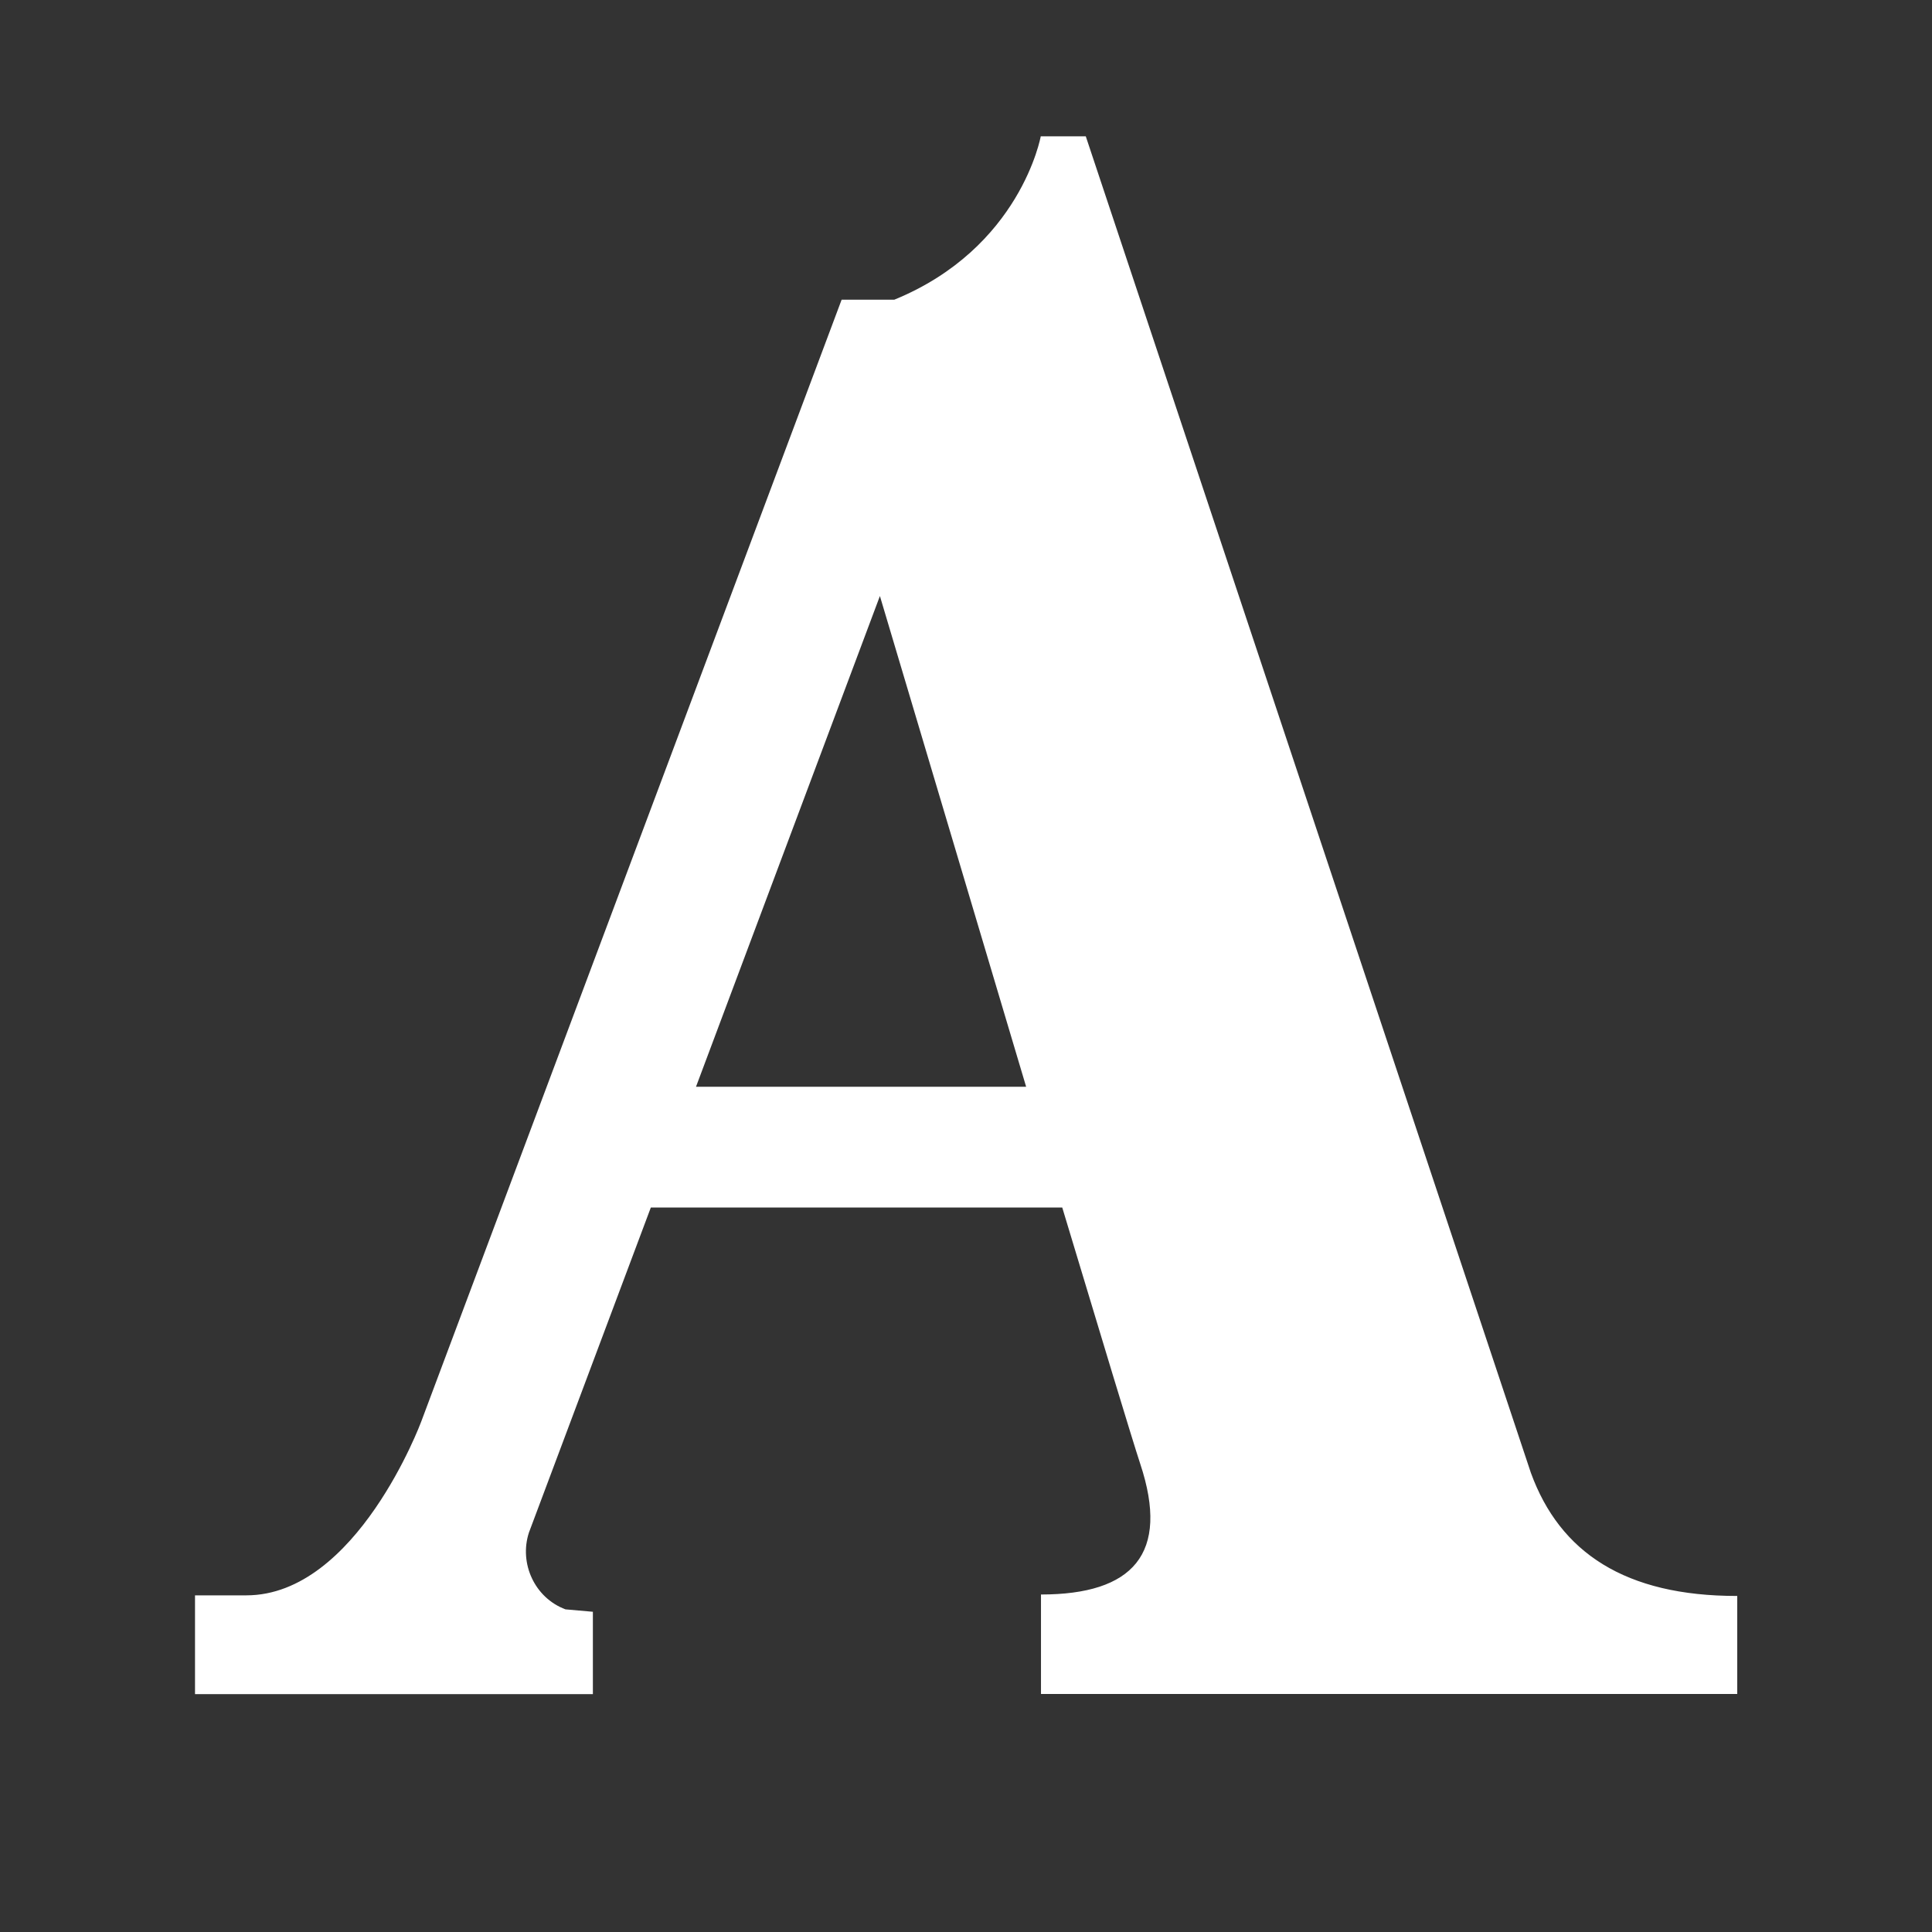 <?xml version="1.0" encoding="utf-8"?>
<!-- Generated by IcoMoon.io -->
<!DOCTYPE svg PUBLIC "-//W3C//DTD SVG 1.1//EN" "http://www.w3.org/Graphics/SVG/1.1/DTD/svg11.dtd">
<svg version="1.1" xmlns="http://www.w3.org/2000/svg" xmlns:xlink="http://www.w3.org/1999/xlink" width="32" height="32" viewBox="0 0 32 32">
<rect x="0" y="0" width="32" height="32" fill="#333333" stroke="none"/>
<path fill="#fff" d="M25.356 24.394l-7.372-22.136h-0.746s-0.332 1.85-2.426 2.706h-0.872l-6.964 18.584s-1.068 2.876-2.896 2.876h-0.85v1.636h6.59v-1.364l-0.454-0.040c-0.512-0.192-0.77-0.762-0.606-1.27l2.020-5.386h6.814c0.652 2.164 1.152 3.82 1.292 4.246 0.496 1.492-0.124 2.164-1.644 2.164v1.648h11.532v-1.624c-1.856 0.002-2.938-0.72-3.418-2.040zM11.528 18l3.046-8.128 2.422 8.128h-5.468z"></path>
</svg>
